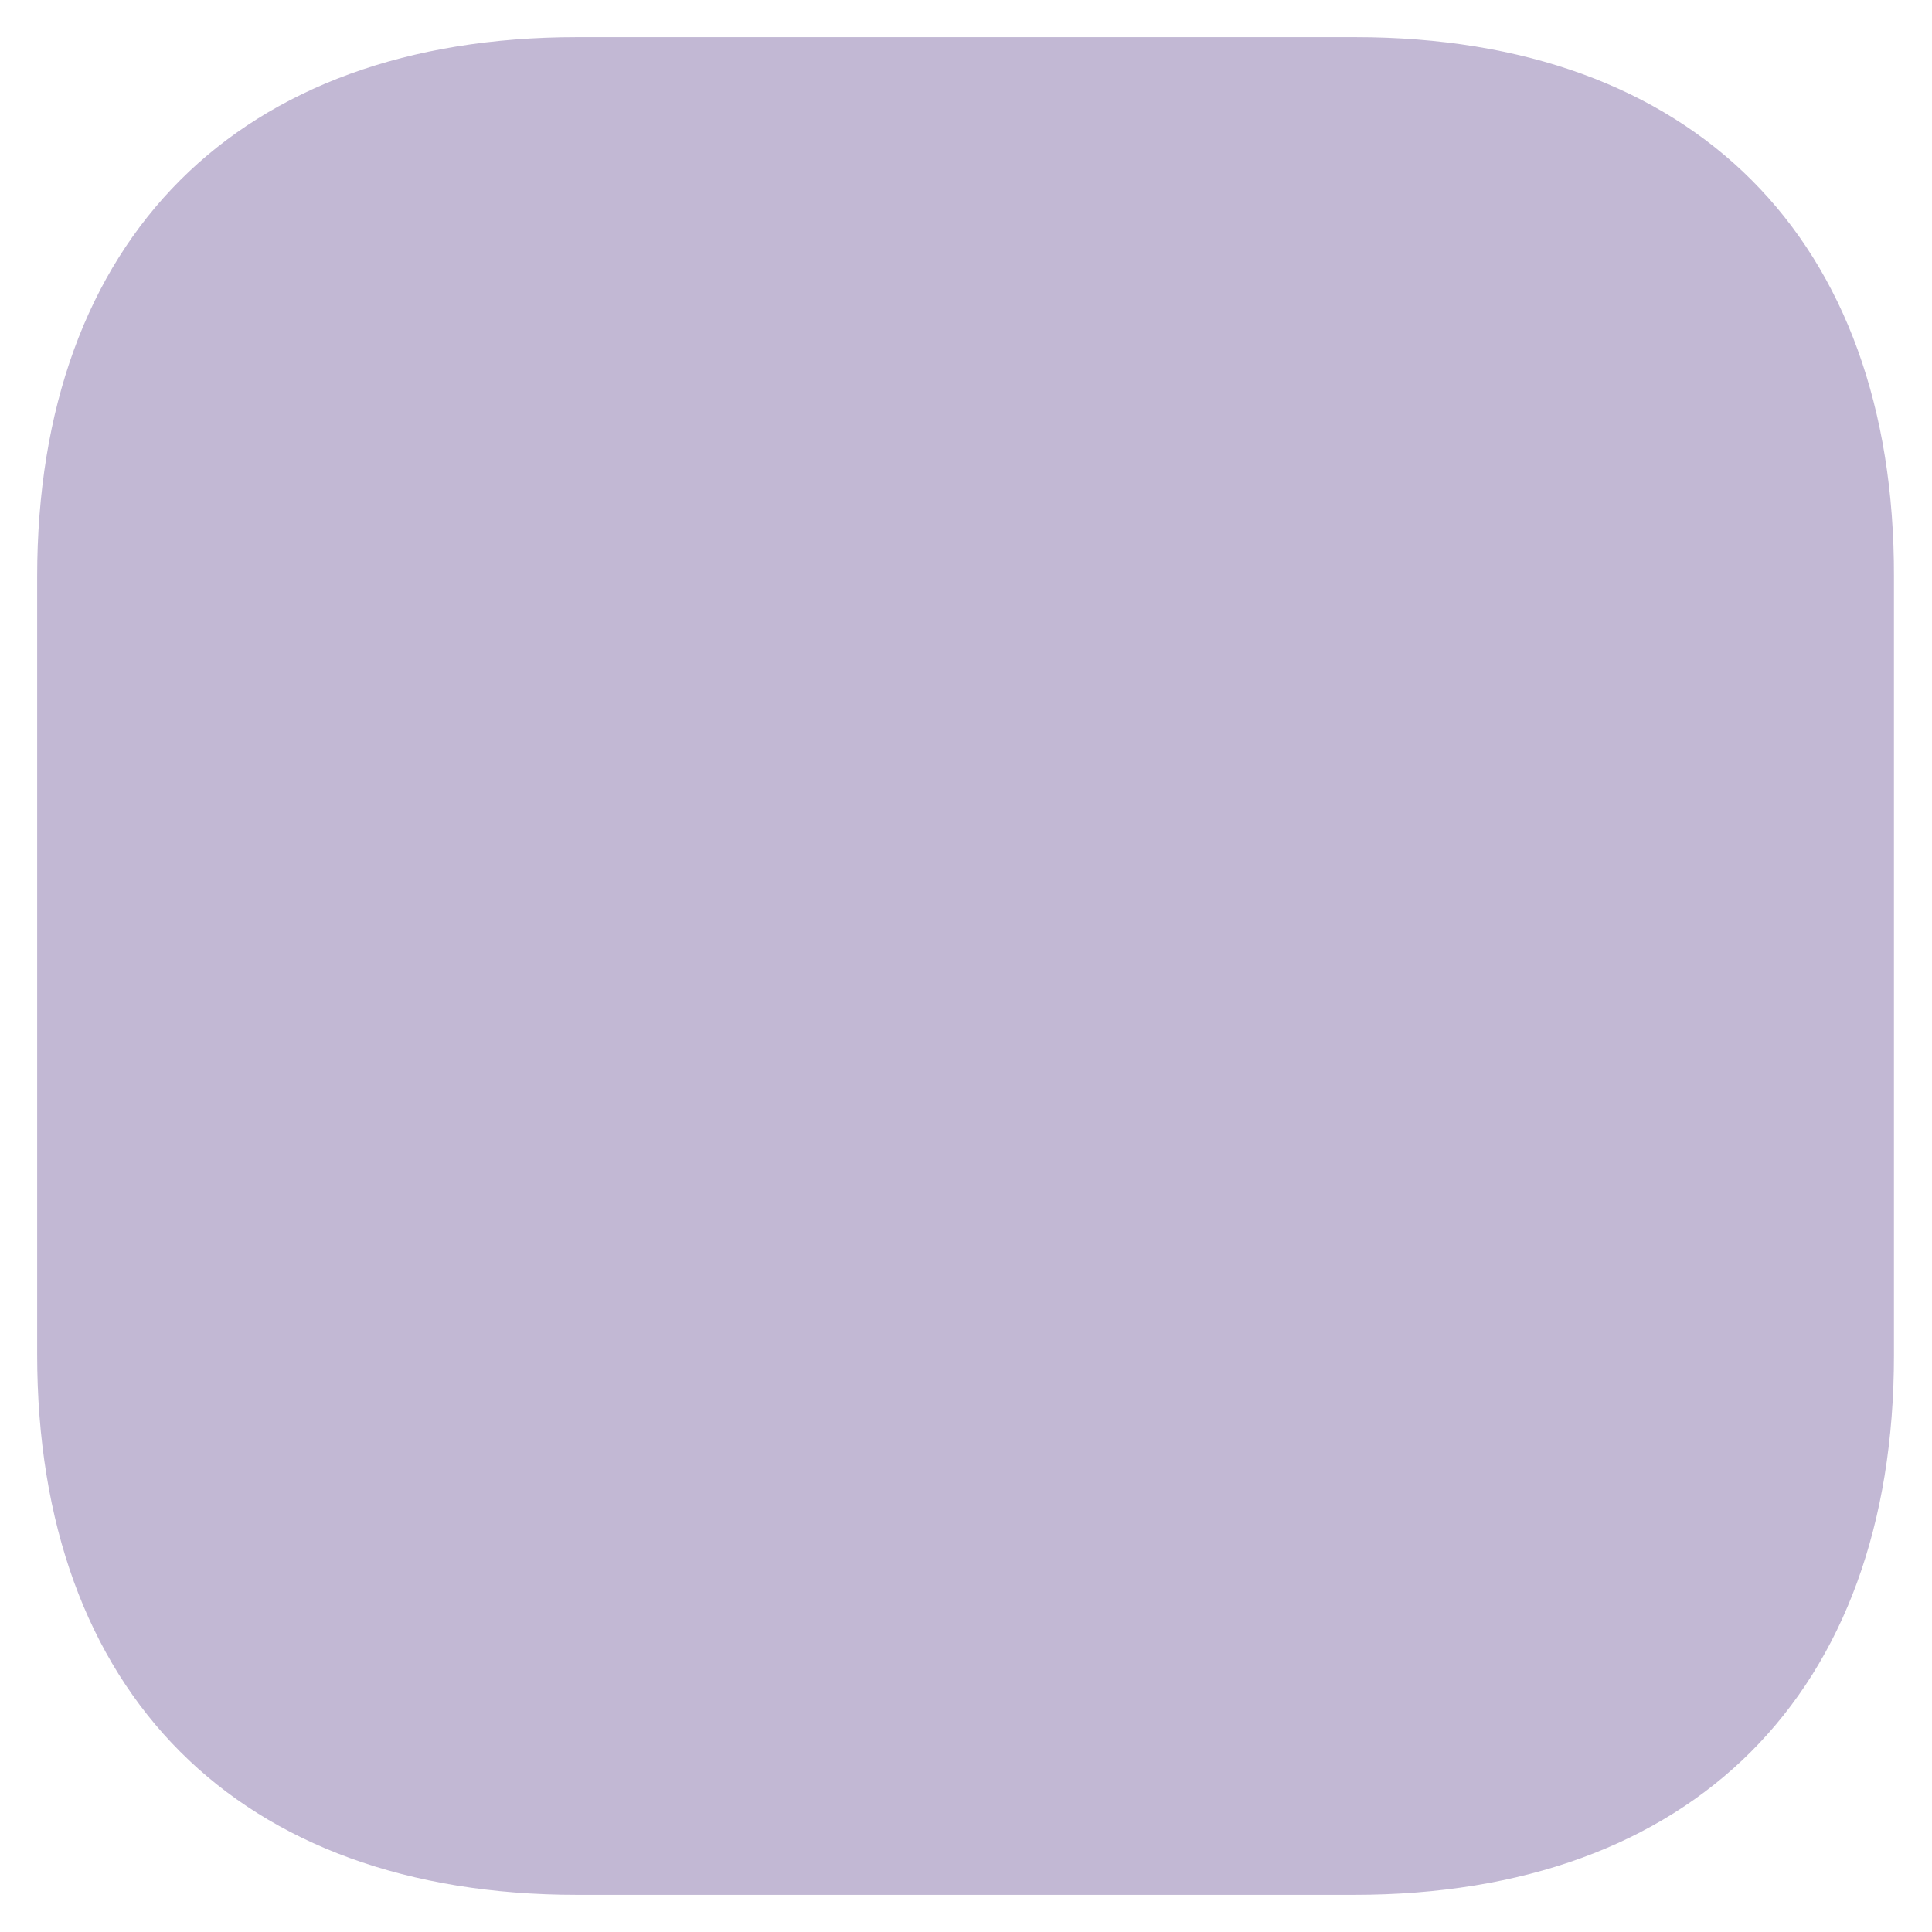 <?xml version="1.0" encoding="UTF-8" standalone="no"?><svg width='26' height='26' viewBox='0 0 26 26' fill='none' xmlns='http://www.w3.org/2000/svg'>
<path opacity='0.4' d='M18.238 0.5H7.763C3.212 0.5 0.5 3.212 0.5 7.763V18.225C0.5 22.788 3.212 25.5 7.763 25.5H18.225C22.775 25.5 25.488 22.788 25.488 18.238V7.763C25.5 3.212 22.788 0.5 18.238 0.5Z' fill='#674F94'/>
</svg>
